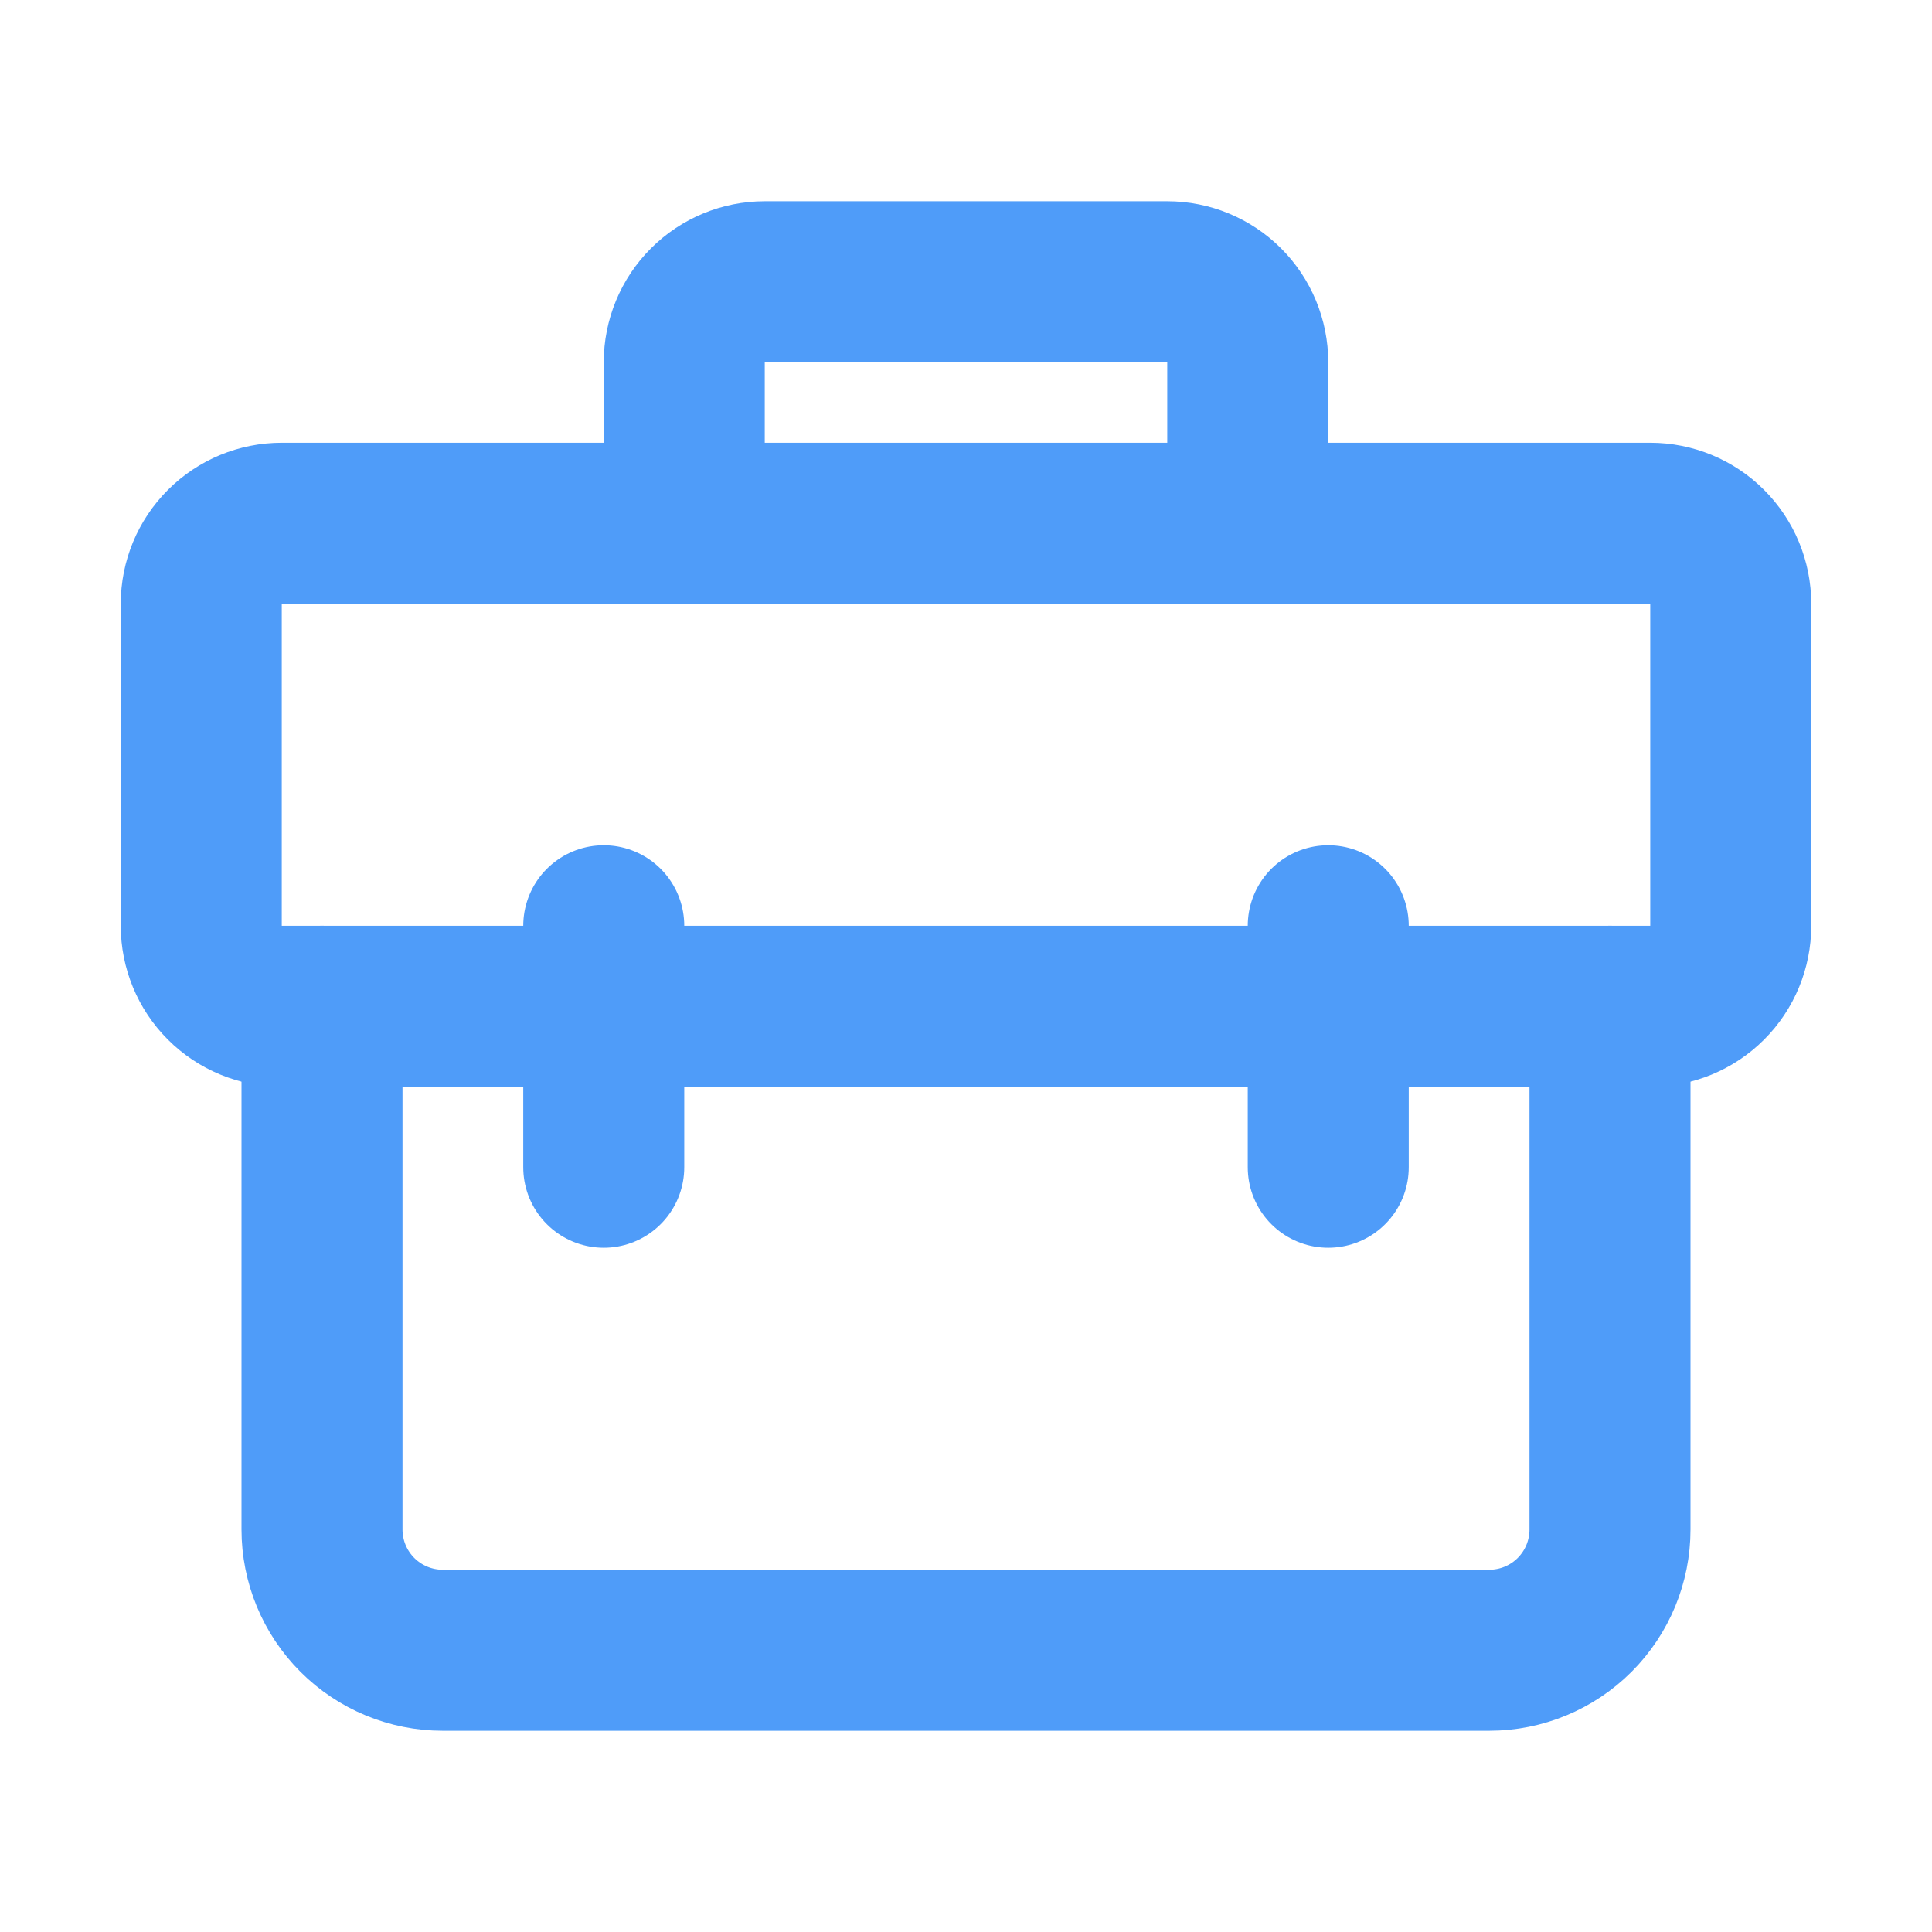 <svg width="60" height="60" viewBox="0 0 60 60" fill="none" xmlns="http://www.w3.org/2000/svg">
<path d="M10 31.25V47.5C10 48.495 10.395 49.448 11.098 50.152C11.802 50.855 12.755 51.25 13.75 51.25H46.25C47.245 51.25 48.198 50.855 48.902 50.152C49.605 49.448 50 48.495 50 47.5V31.25" stroke="#4F9CF9" stroke-width="5" stroke-linecap="round" stroke-linejoin="round"/>
<path d="M6.25 18.75C6.25 18.087 6.513 17.451 6.982 16.982C7.451 16.513 8.087 16.25 8.75 16.25H51.25C51.913 16.25 52.549 16.513 53.018 16.982C53.487 17.451 53.75 18.087 53.75 18.75V28.75C53.75 29.413 53.487 30.049 53.018 30.518C52.549 30.987 51.913 31.25 51.25 31.25H8.75C8.087 31.25 7.451 30.987 6.982 30.518C6.513 30.049 6.25 29.413 6.25 28.75V18.75Z" stroke="#4F9CF9" stroke-width="5" stroke-linejoin="round"/>
<path d="M38.75 16.25V11.25C38.75 10.587 38.487 9.951 38.018 9.482C37.549 9.013 36.913 8.75 36.25 8.75H23.75C23.087 8.75 22.451 9.013 21.982 9.482C21.513 9.951 21.25 10.587 21.25 11.25V16.25M18.75 28.75V36.25M41.25 28.75V36.25" stroke="#4F9CF9" stroke-width="5" stroke-linecap="round" stroke-linejoin="round"/>
</svg>
